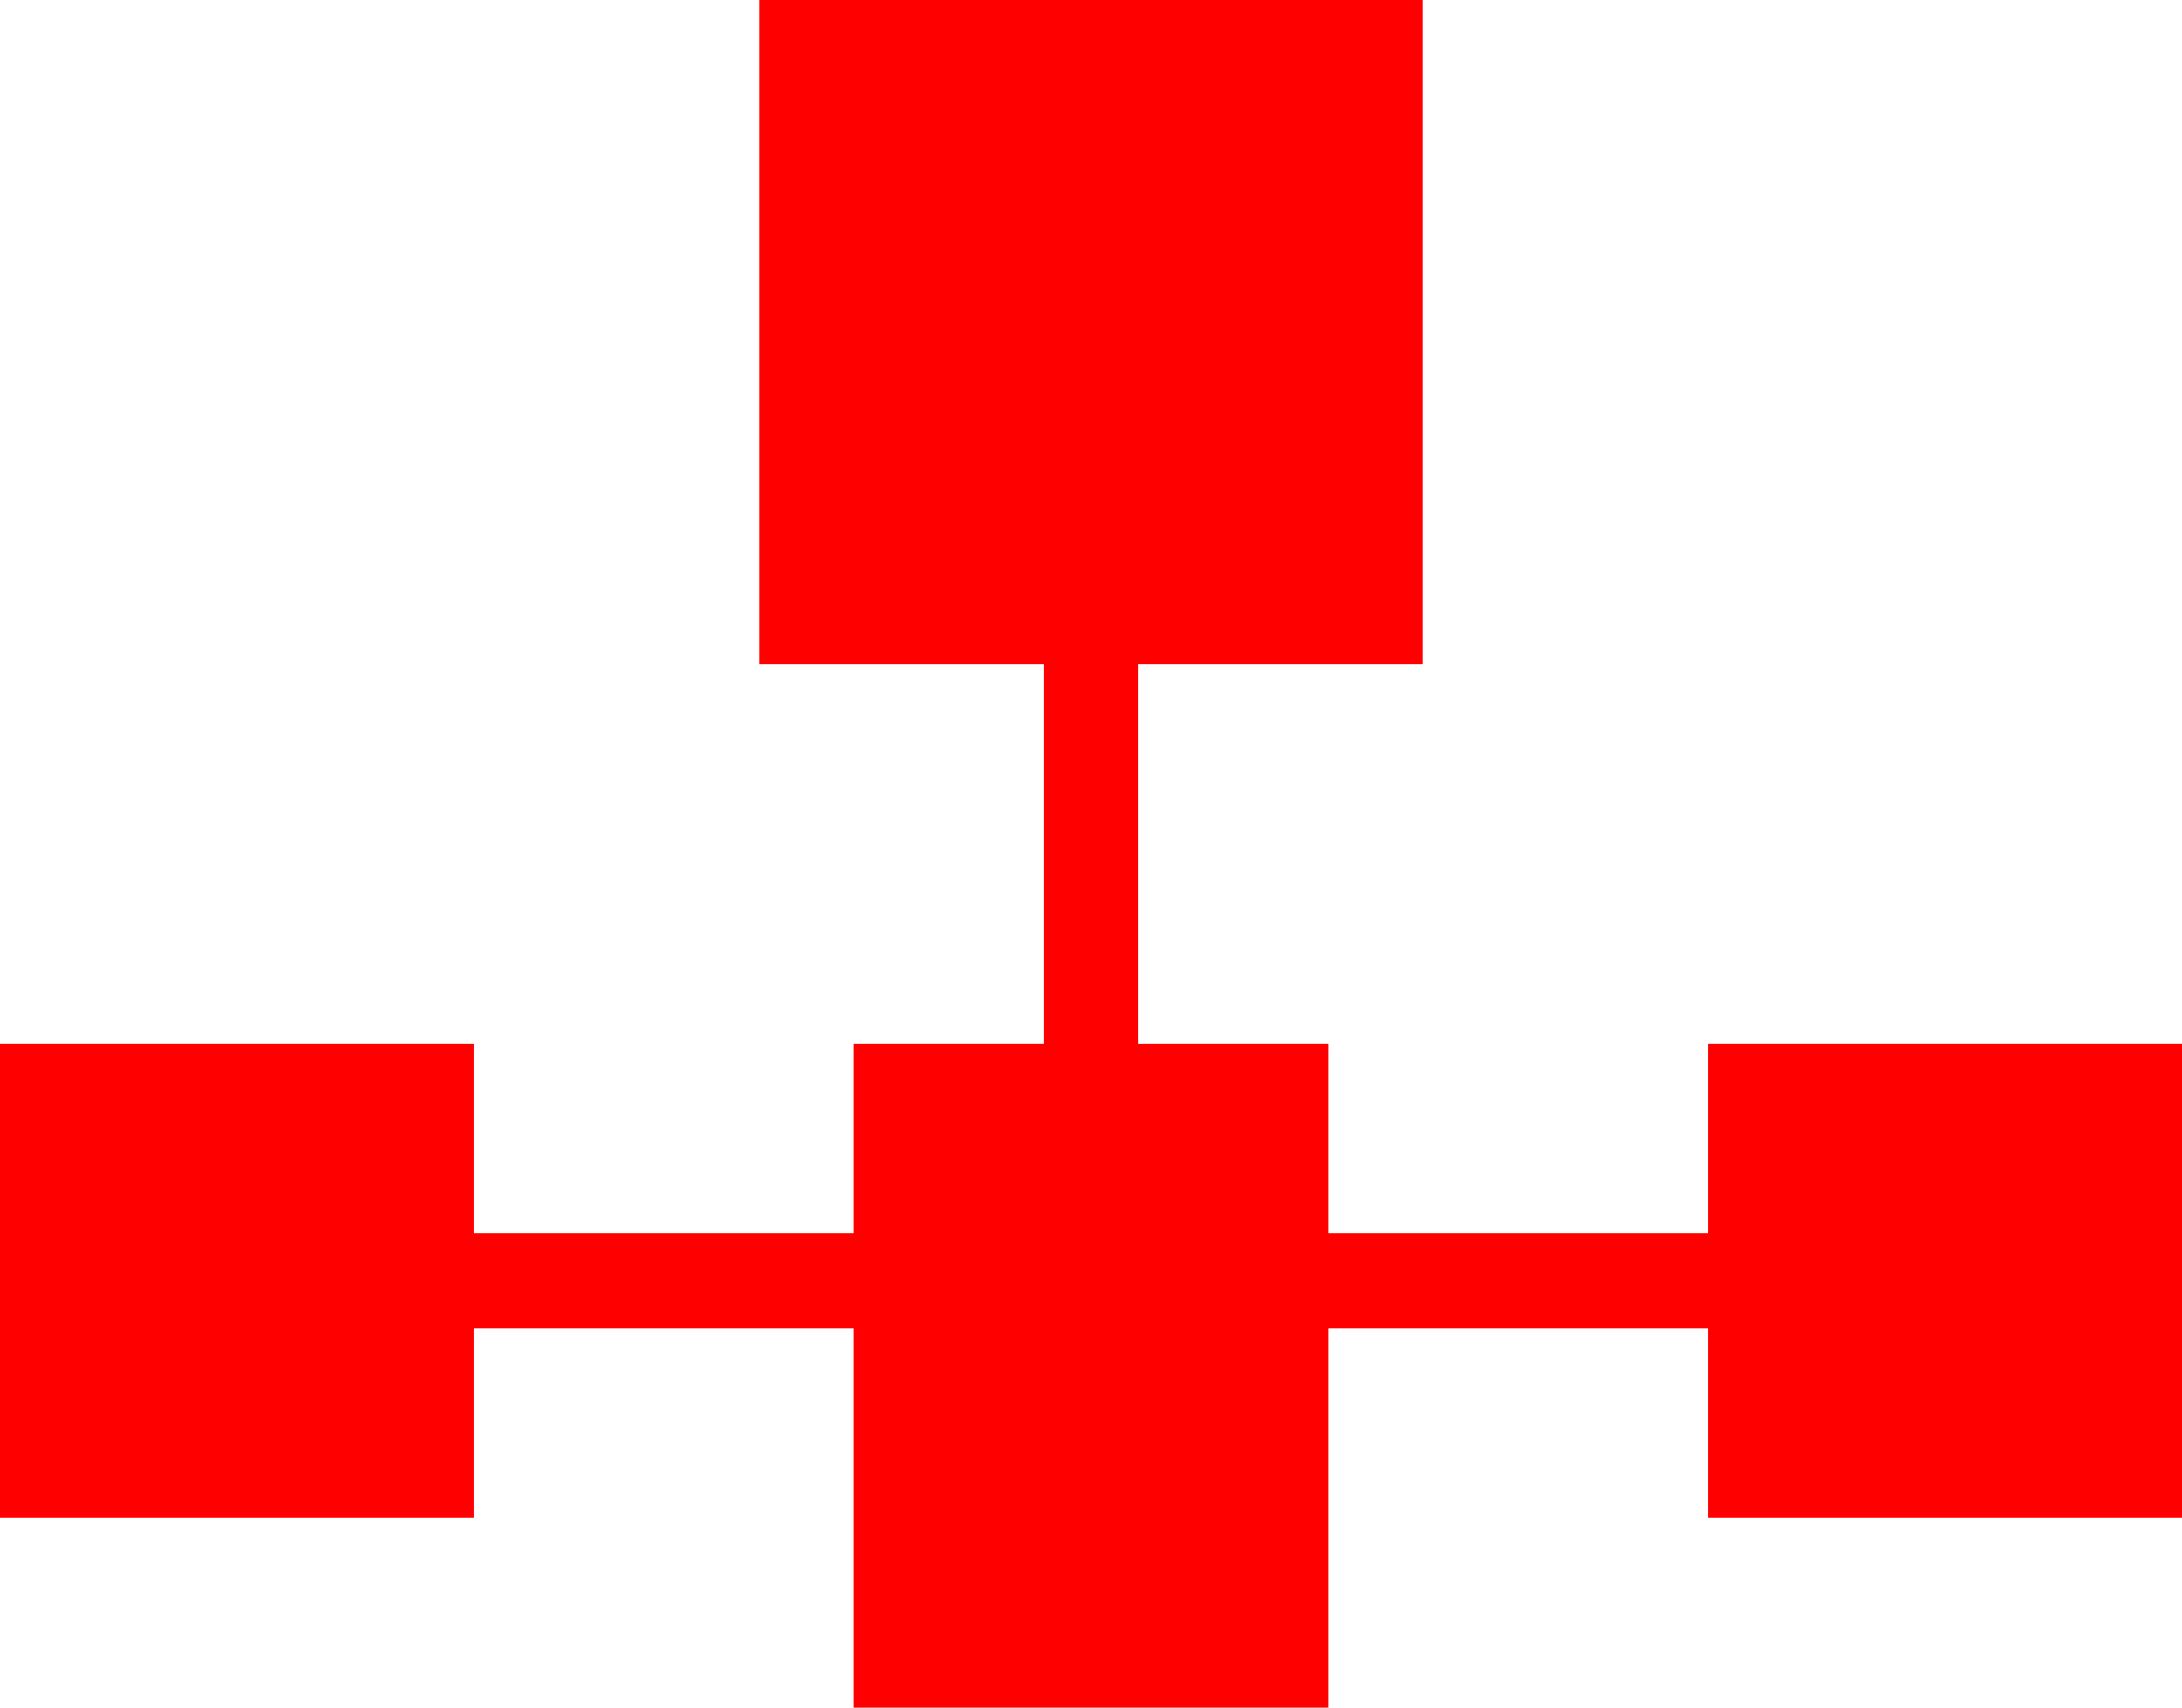 <?xml version="1.0" encoding="UTF-8" ?>
<svg version="1.1" width="23" height="18" xmlns="http://www.w3.org/2000/svg" shape-rendering="crispEdges">
<rect x="8" y="0" width="1" height="1" fill="#FF0000" />
<rect x="9" y="0" width="1" height="1" fill="#FF0000" />
<rect x="10" y="0" width="1" height="1" fill="#FF0000" />
<rect x="11" y="0" width="1" height="1" fill="#FF0000" />
<rect x="12" y="0" width="1" height="1" fill="#FF0000" />
<rect x="13" y="0" width="1" height="1" fill="#FF0000" />
<rect x="14" y="0" width="1" height="1" fill="#FF0000" />
<rect x="8" y="1" width="1" height="1" fill="#FF0000" />
<rect x="9" y="1" width="1" height="1" fill="#FF0000" />
<rect x="10" y="1" width="1" height="1" fill="#FF0000" />
<rect x="11" y="1" width="1" height="1" fill="#FF0000" />
<rect x="12" y="1" width="1" height="1" fill="#FF0000" />
<rect x="13" y="1" width="1" height="1" fill="#FF0000" />
<rect x="14" y="1" width="1" height="1" fill="#FF0000" />
<rect x="8" y="2" width="1" height="1" fill="#FF0000" />
<rect x="9" y="2" width="1" height="1" fill="#FF0000" />
<rect x="10" y="2" width="1" height="1" fill="#FF0000" />
<rect x="11" y="2" width="1" height="1" fill="#FF0000" />
<rect x="12" y="2" width="1" height="1" fill="#FF0000" />
<rect x="13" y="2" width="1" height="1" fill="#FF0000" />
<rect x="14" y="2" width="1" height="1" fill="#FF0000" />
<rect x="8" y="3" width="1" height="1" fill="#FF0000" />
<rect x="9" y="3" width="1" height="1" fill="#FF0000" />
<rect x="10" y="3" width="1" height="1" fill="#FF0000" />
<rect x="11" y="3" width="1" height="1" fill="#FF0000" />
<rect x="12" y="3" width="1" height="1" fill="#FF0000" />
<rect x="13" y="3" width="1" height="1" fill="#FF0000" />
<rect x="14" y="3" width="1" height="1" fill="#FF0000" />
<rect x="8" y="4" width="1" height="1" fill="#FF0000" />
<rect x="9" y="4" width="1" height="1" fill="#FF0000" />
<rect x="10" y="4" width="1" height="1" fill="#FF0000" />
<rect x="11" y="4" width="1" height="1" fill="#FF0000" />
<rect x="12" y="4" width="1" height="1" fill="#FF0000" />
<rect x="13" y="4" width="1" height="1" fill="#FF0000" />
<rect x="14" y="4" width="1" height="1" fill="#FF0000" />
<rect x="8" y="5" width="1" height="1" fill="#FF0000" />
<rect x="9" y="5" width="1" height="1" fill="#FF0000" />
<rect x="10" y="5" width="1" height="1" fill="#FF0000" />
<rect x="11" y="5" width="1" height="1" fill="#FF0000" />
<rect x="12" y="5" width="1" height="1" fill="#FF0000" />
<rect x="13" y="5" width="1" height="1" fill="#FF0000" />
<rect x="14" y="5" width="1" height="1" fill="#FF0000" />
<rect x="8" y="6" width="1" height="1" fill="#FF0000" />
<rect x="9" y="6" width="1" height="1" fill="#FF0000" />
<rect x="10" y="6" width="1" height="1" fill="#FF0000" />
<rect x="11" y="6" width="1" height="1" fill="#FF0000" />
<rect x="12" y="6" width="1" height="1" fill="#FF0000" />
<rect x="13" y="6" width="1" height="1" fill="#FF0000" />
<rect x="14" y="6" width="1" height="1" fill="#FF0000" />
<rect x="11" y="7" width="1" height="1" fill="#FF0000" />
<rect x="11" y="8" width="1" height="1" fill="#FF0000" />
<rect x="11" y="9" width="1" height="1" fill="#FF0000" />
<rect x="11" y="10" width="1" height="1" fill="#FF0000" />
<rect x="0" y="11" width="1" height="1" fill="#FF0000" />
<rect x="1" y="11" width="1" height="1" fill="#FF0000" />
<rect x="2" y="11" width="1" height="1" fill="#FF0000" />
<rect x="3" y="11" width="1" height="1" fill="#FF0000" />
<rect x="4" y="11" width="1" height="1" fill="#FF0000" />
<rect x="9" y="11" width="1" height="1" fill="#FF0000" />
<rect x="10" y="11" width="1" height="1" fill="#FF0000" />
<rect x="11" y="11" width="1" height="1" fill="#FF0000" />
<rect x="12" y="11" width="1" height="1" fill="#FF0000" />
<rect x="13" y="11" width="1" height="1" fill="#FF0000" />
<rect x="18" y="11" width="1" height="1" fill="#FF0000" />
<rect x="19" y="11" width="1" height="1" fill="#FF0000" />
<rect x="20" y="11" width="1" height="1" fill="#FF0000" />
<rect x="21" y="11" width="1" height="1" fill="#FF0000" />
<rect x="22" y="11" width="1" height="1" fill="#FF0000" />
<rect x="0" y="12" width="1" height="1" fill="#FF0000" />
<rect x="1" y="12" width="1" height="1" fill="#FF0000" />
<rect x="2" y="12" width="1" height="1" fill="#FF0000" />
<rect x="3" y="12" width="1" height="1" fill="#FF0000" />
<rect x="4" y="12" width="1" height="1" fill="#FF0000" />
<rect x="9" y="12" width="1" height="1" fill="#FF0000" />
<rect x="10" y="12" width="1" height="1" fill="#FF0000" />
<rect x="11" y="12" width="1" height="1" fill="#FF0000" />
<rect x="12" y="12" width="1" height="1" fill="#FF0000" />
<rect x="13" y="12" width="1" height="1" fill="#FF0000" />
<rect x="18" y="12" width="1" height="1" fill="#FF0000" />
<rect x="19" y="12" width="1" height="1" fill="#FF0000" />
<rect x="20" y="12" width="1" height="1" fill="#FF0000" />
<rect x="21" y="12" width="1" height="1" fill="#FF0000" />
<rect x="22" y="12" width="1" height="1" fill="#FF0000" />
<rect x="0" y="13" width="1" height="1" fill="#FF0000" />
<rect x="1" y="13" width="1" height="1" fill="#FF0000" />
<rect x="2" y="13" width="1" height="1" fill="#FF0000" />
<rect x="3" y="13" width="1" height="1" fill="#FF0000" />
<rect x="4" y="13" width="1" height="1" fill="#FF0000" />
<rect x="5" y="13" width="1" height="1" fill="#FF0000" />
<rect x="6" y="13" width="1" height="1" fill="#FF0000" />
<rect x="7" y="13" width="1" height="1" fill="#FF0000" />
<rect x="8" y="13" width="1" height="1" fill="#FF0000" />
<rect x="9" y="13" width="1" height="1" fill="#FF0000" />
<rect x="10" y="13" width="1" height="1" fill="#FF0000" />
<rect x="11" y="13" width="1" height="1" fill="#FF0000" />
<rect x="12" y="13" width="1" height="1" fill="#FF0000" />
<rect x="13" y="13" width="1" height="1" fill="#FF0000" />
<rect x="14" y="13" width="1" height="1" fill="#FF0000" />
<rect x="15" y="13" width="1" height="1" fill="#FF0000" />
<rect x="16" y="13" width="1" height="1" fill="#FF0000" />
<rect x="17" y="13" width="1" height="1" fill="#FF0000" />
<rect x="18" y="13" width="1" height="1" fill="#FF0000" />
<rect x="19" y="13" width="1" height="1" fill="#FF0000" />
<rect x="20" y="13" width="1" height="1" fill="#FF0000" />
<rect x="21" y="13" width="1" height="1" fill="#FF0000" />
<rect x="22" y="13" width="1" height="1" fill="#FF0000" />
<rect x="0" y="14" width="1" height="1" fill="#FF0000" />
<rect x="1" y="14" width="1" height="1" fill="#FF0000" />
<rect x="2" y="14" width="1" height="1" fill="#FF0000" />
<rect x="3" y="14" width="1" height="1" fill="#FF0000" />
<rect x="4" y="14" width="1" height="1" fill="#FF0000" />
<rect x="9" y="14" width="1" height="1" fill="#FF0000" />
<rect x="10" y="14" width="1" height="1" fill="#FF0000" />
<rect x="11" y="14" width="1" height="1" fill="#FF0000" />
<rect x="12" y="14" width="1" height="1" fill="#FF0000" />
<rect x="13" y="14" width="1" height="1" fill="#FF0000" />
<rect x="18" y="14" width="1" height="1" fill="#FF0000" />
<rect x="19" y="14" width="1" height="1" fill="#FF0000" />
<rect x="20" y="14" width="1" height="1" fill="#FF0000" />
<rect x="21" y="14" width="1" height="1" fill="#FF0000" />
<rect x="22" y="14" width="1" height="1" fill="#FF0000" />
<rect x="0" y="15" width="1" height="1" fill="#FF0000" />
<rect x="1" y="15" width="1" height="1" fill="#FF0000" />
<rect x="2" y="15" width="1" height="1" fill="#FF0000" />
<rect x="3" y="15" width="1" height="1" fill="#FF0000" />
<rect x="4" y="15" width="1" height="1" fill="#FF0000" />
<rect x="9" y="15" width="1" height="1" fill="#FF0000" />
<rect x="10" y="15" width="1" height="1" fill="#FF0000" />
<rect x="11" y="15" width="1" height="1" fill="#FF0000" />
<rect x="12" y="15" width="1" height="1" fill="#FF0000" />
<rect x="13" y="15" width="1" height="1" fill="#FF0000" />
<rect x="18" y="15" width="1" height="1" fill="#FF0000" />
<rect x="19" y="15" width="1" height="1" fill="#FF0000" />
<rect x="20" y="15" width="1" height="1" fill="#FF0000" />
<rect x="21" y="15" width="1" height="1" fill="#FF0000" />
<rect x="22" y="15" width="1" height="1" fill="#FF0000" />
<rect x="9" y="16" width="1" height="1" fill="#FF0000" />
<rect x="10" y="16" width="1" height="1" fill="#FF0000" />
<rect x="11" y="16" width="1" height="1" fill="#FF0000" />
<rect x="12" y="16" width="1" height="1" fill="#FF0000" />
<rect x="13" y="16" width="1" height="1" fill="#FF0000" />
<rect x="9" y="17" width="1" height="1" fill="#FF0000" />
<rect x="10" y="17" width="1" height="1" fill="#FF0000" />
<rect x="11" y="17" width="1" height="1" fill="#FF0000" />
<rect x="12" y="17" width="1" height="1" fill="#FF0000" />
<rect x="13" y="17" width="1" height="1" fill="#FF0000" />
</svg>